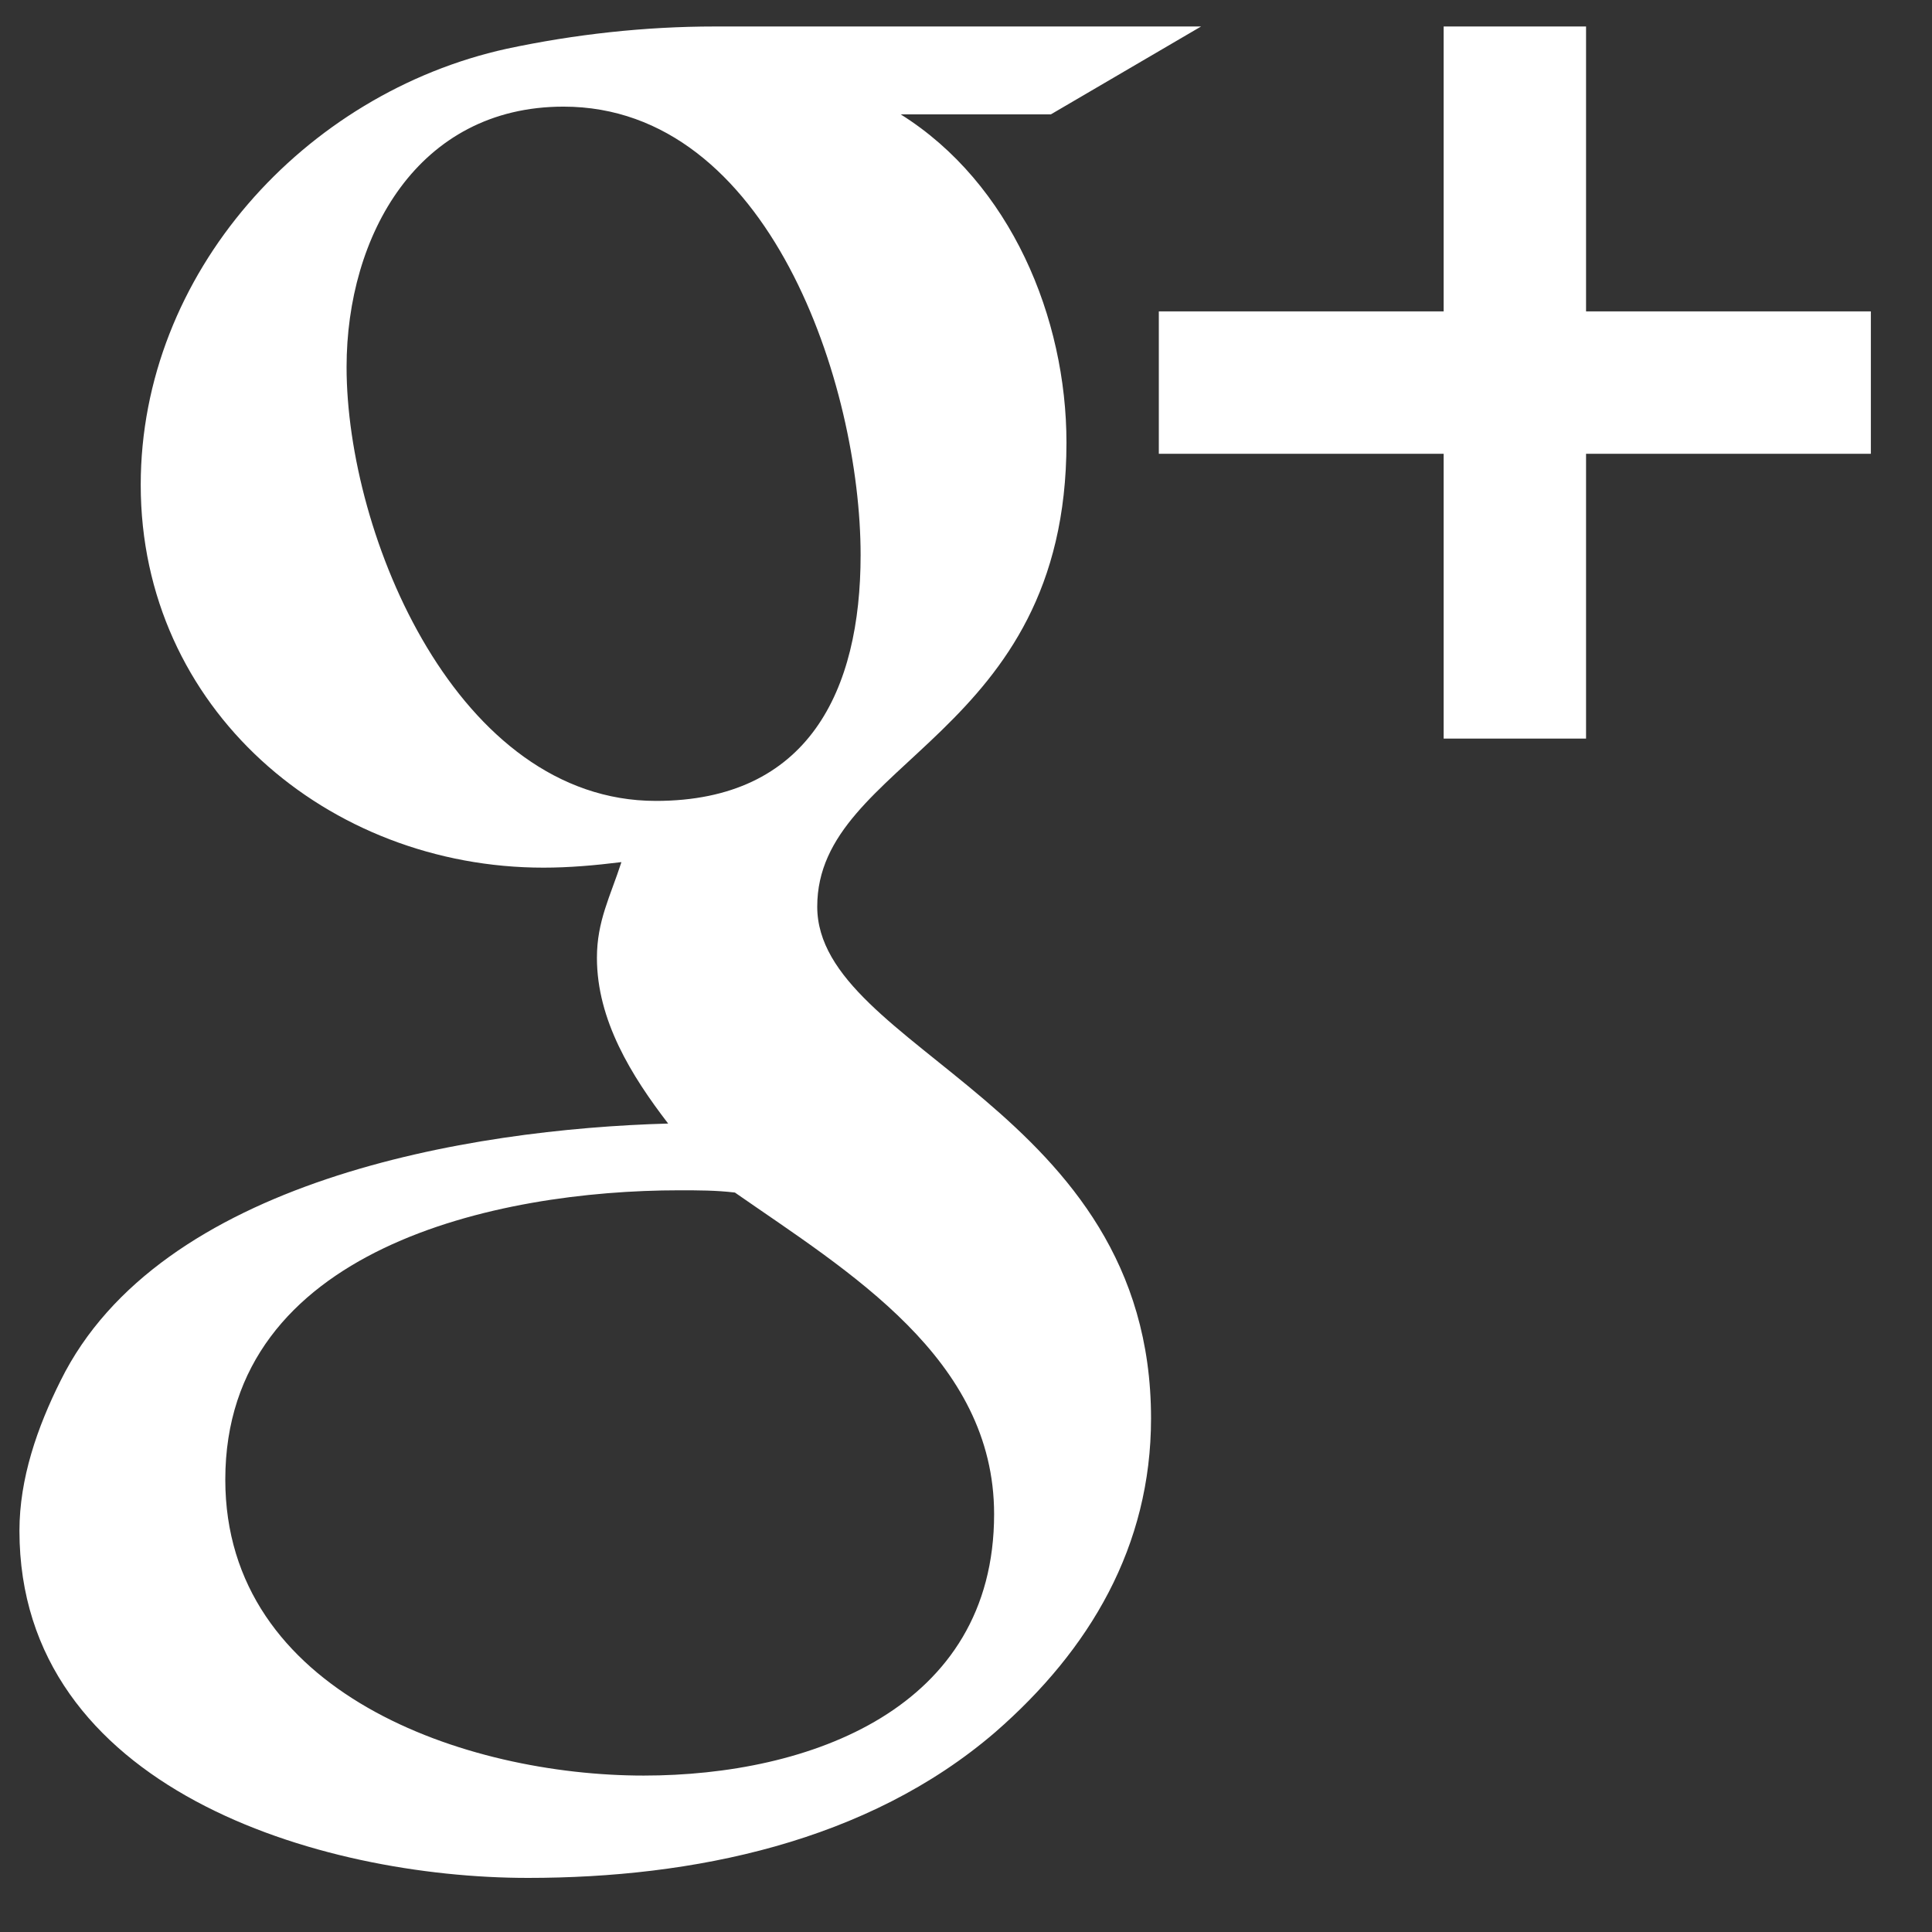 <svg 
 xmlns="http://www.w3.org/2000/svg"
 xmlns:xlink="http://www.w3.org/1999/xlink"
 width="31px" height="31px">
<rect width="100%" height="100%" fill="#333333" stroke="none"/>
<path fill-rule="evenodd"  fill="rgb(255, 255, 255)"
 d="M15.951,24.295 C15.951,27.419 12.988,28.490 10.328,28.490 C7.471,28.490 3.615,27.169 3.615,23.741 C3.615,20.028 7.971,19.099 10.899,19.099 C11.203,19.099 11.488,19.099 11.792,19.135 C13.613,20.403 15.951,21.795 15.951,24.295 ZM13.809,8.905 C13.809,11.084 12.970,12.851 10.524,12.851 C7.346,12.851 5.561,8.602 5.561,5.889 C5.561,3.781 6.704,1.711 9.042,1.711 C12.345,1.711 13.809,6.192 13.809,8.905 ZM11.470,0.425 C10.346,0.425 9.221,0.550 8.132,0.782 C4.883,1.496 2.258,4.389 2.258,7.780 C2.258,11.369 5.258,13.922 8.721,13.922 C9.132,13.922 9.542,13.886 9.971,13.833 C9.792,14.386 9.578,14.779 9.578,15.368 C9.578,16.368 10.131,17.261 10.721,18.028 C7.525,18.117 2.562,18.938 0.973,22.152 C0.598,22.902 0.312,23.723 0.312,24.562 C0.312,28.704 5.133,30.132 8.471,30.132 C11.113,30.132 13.916,29.561 15.969,27.794 C17.487,26.472 18.469,24.812 18.469,22.759 C18.469,17.761 13.113,16.850 13.113,14.547 C13.113,12.191 17.112,11.834 17.112,7.102 C17.112,5.103 16.219,2.942 14.452,1.835 L16.862,1.835 L19.272,0.425 L11.470,0.425 ZM30.019,4.996 L25.449,4.996 L25.449,0.425 L23.164,0.425 L23.164,4.996 L18.594,4.996 L18.594,7.281 L23.164,7.281 L23.164,11.851 L25.449,11.851 L25.449,7.281 L30.019,7.281 L30.019,4.996 Z"/>
</svg>